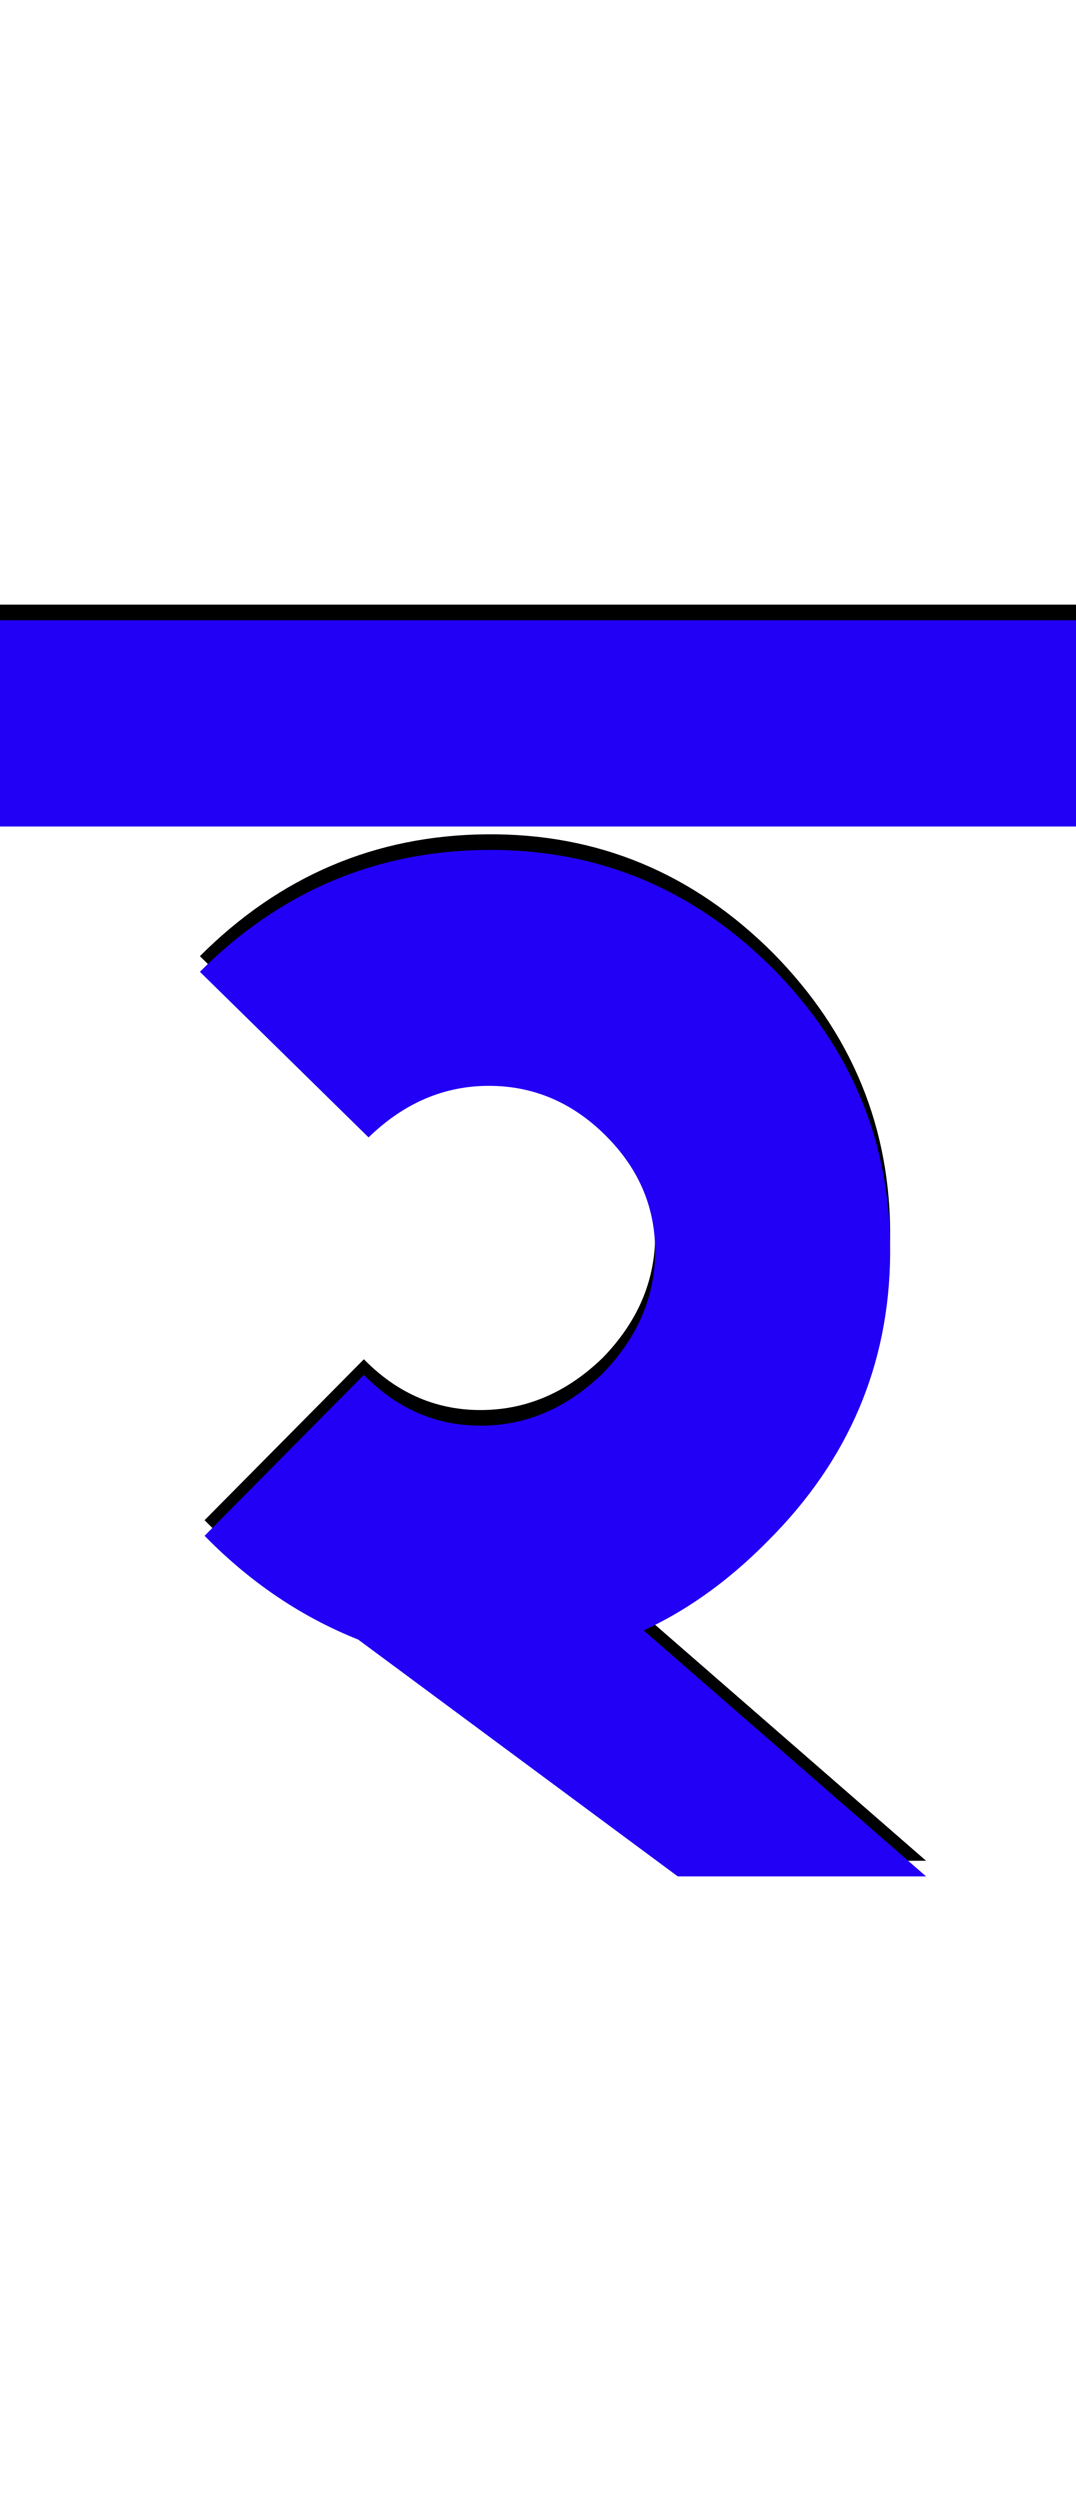 <svg xmlns="http://www.w3.org/2000/svg" id="glyph382" viewBox="0 0 689 1600">
  <defs/>
  <g transform="translate(0, 1200)">
    <path fill="#000000" d="M236 -482Q236 -482 128 -588Q205 -665 311.5 -666Q418 -667 495 -590Q571 -513 570 -407Q569 -301 492 -224Q435 -166 366 -151Q297 -136 237.5 -157.5Q178 -179 131 -227L233 -330Q234 -329 234 -329Q266 -297 309 -297.5Q352 -298 386 -331Q419 -365 419.5 -408Q420 -451 388 -483Q356 -515 313 -515Q270 -515 236 -482ZM689 -813V-681H0V-813ZM434 -9L137 -229L338 -231L593 -9Z"/>
    <path fill="#2200f5" d="M236 -472Q236 -472 128 -578Q205 -655 311.5 -656Q418 -657 495 -580Q571 -503 570 -397Q569 -291 492 -214Q435 -156 366 -141Q297 -126 237.5 -147.5Q178 -169 131 -217L233 -320Q234 -319 234 -319Q266 -287 309 -287.5Q352 -288 386 -321Q419 -355 419.5 -398Q420 -441 388 -473Q356 -505 313 -505Q270 -505 236 -472ZM689 -803V-671H0V-803ZM434 1L137 -219L338 -221L593 1Z"/>
  </g>
</svg>

